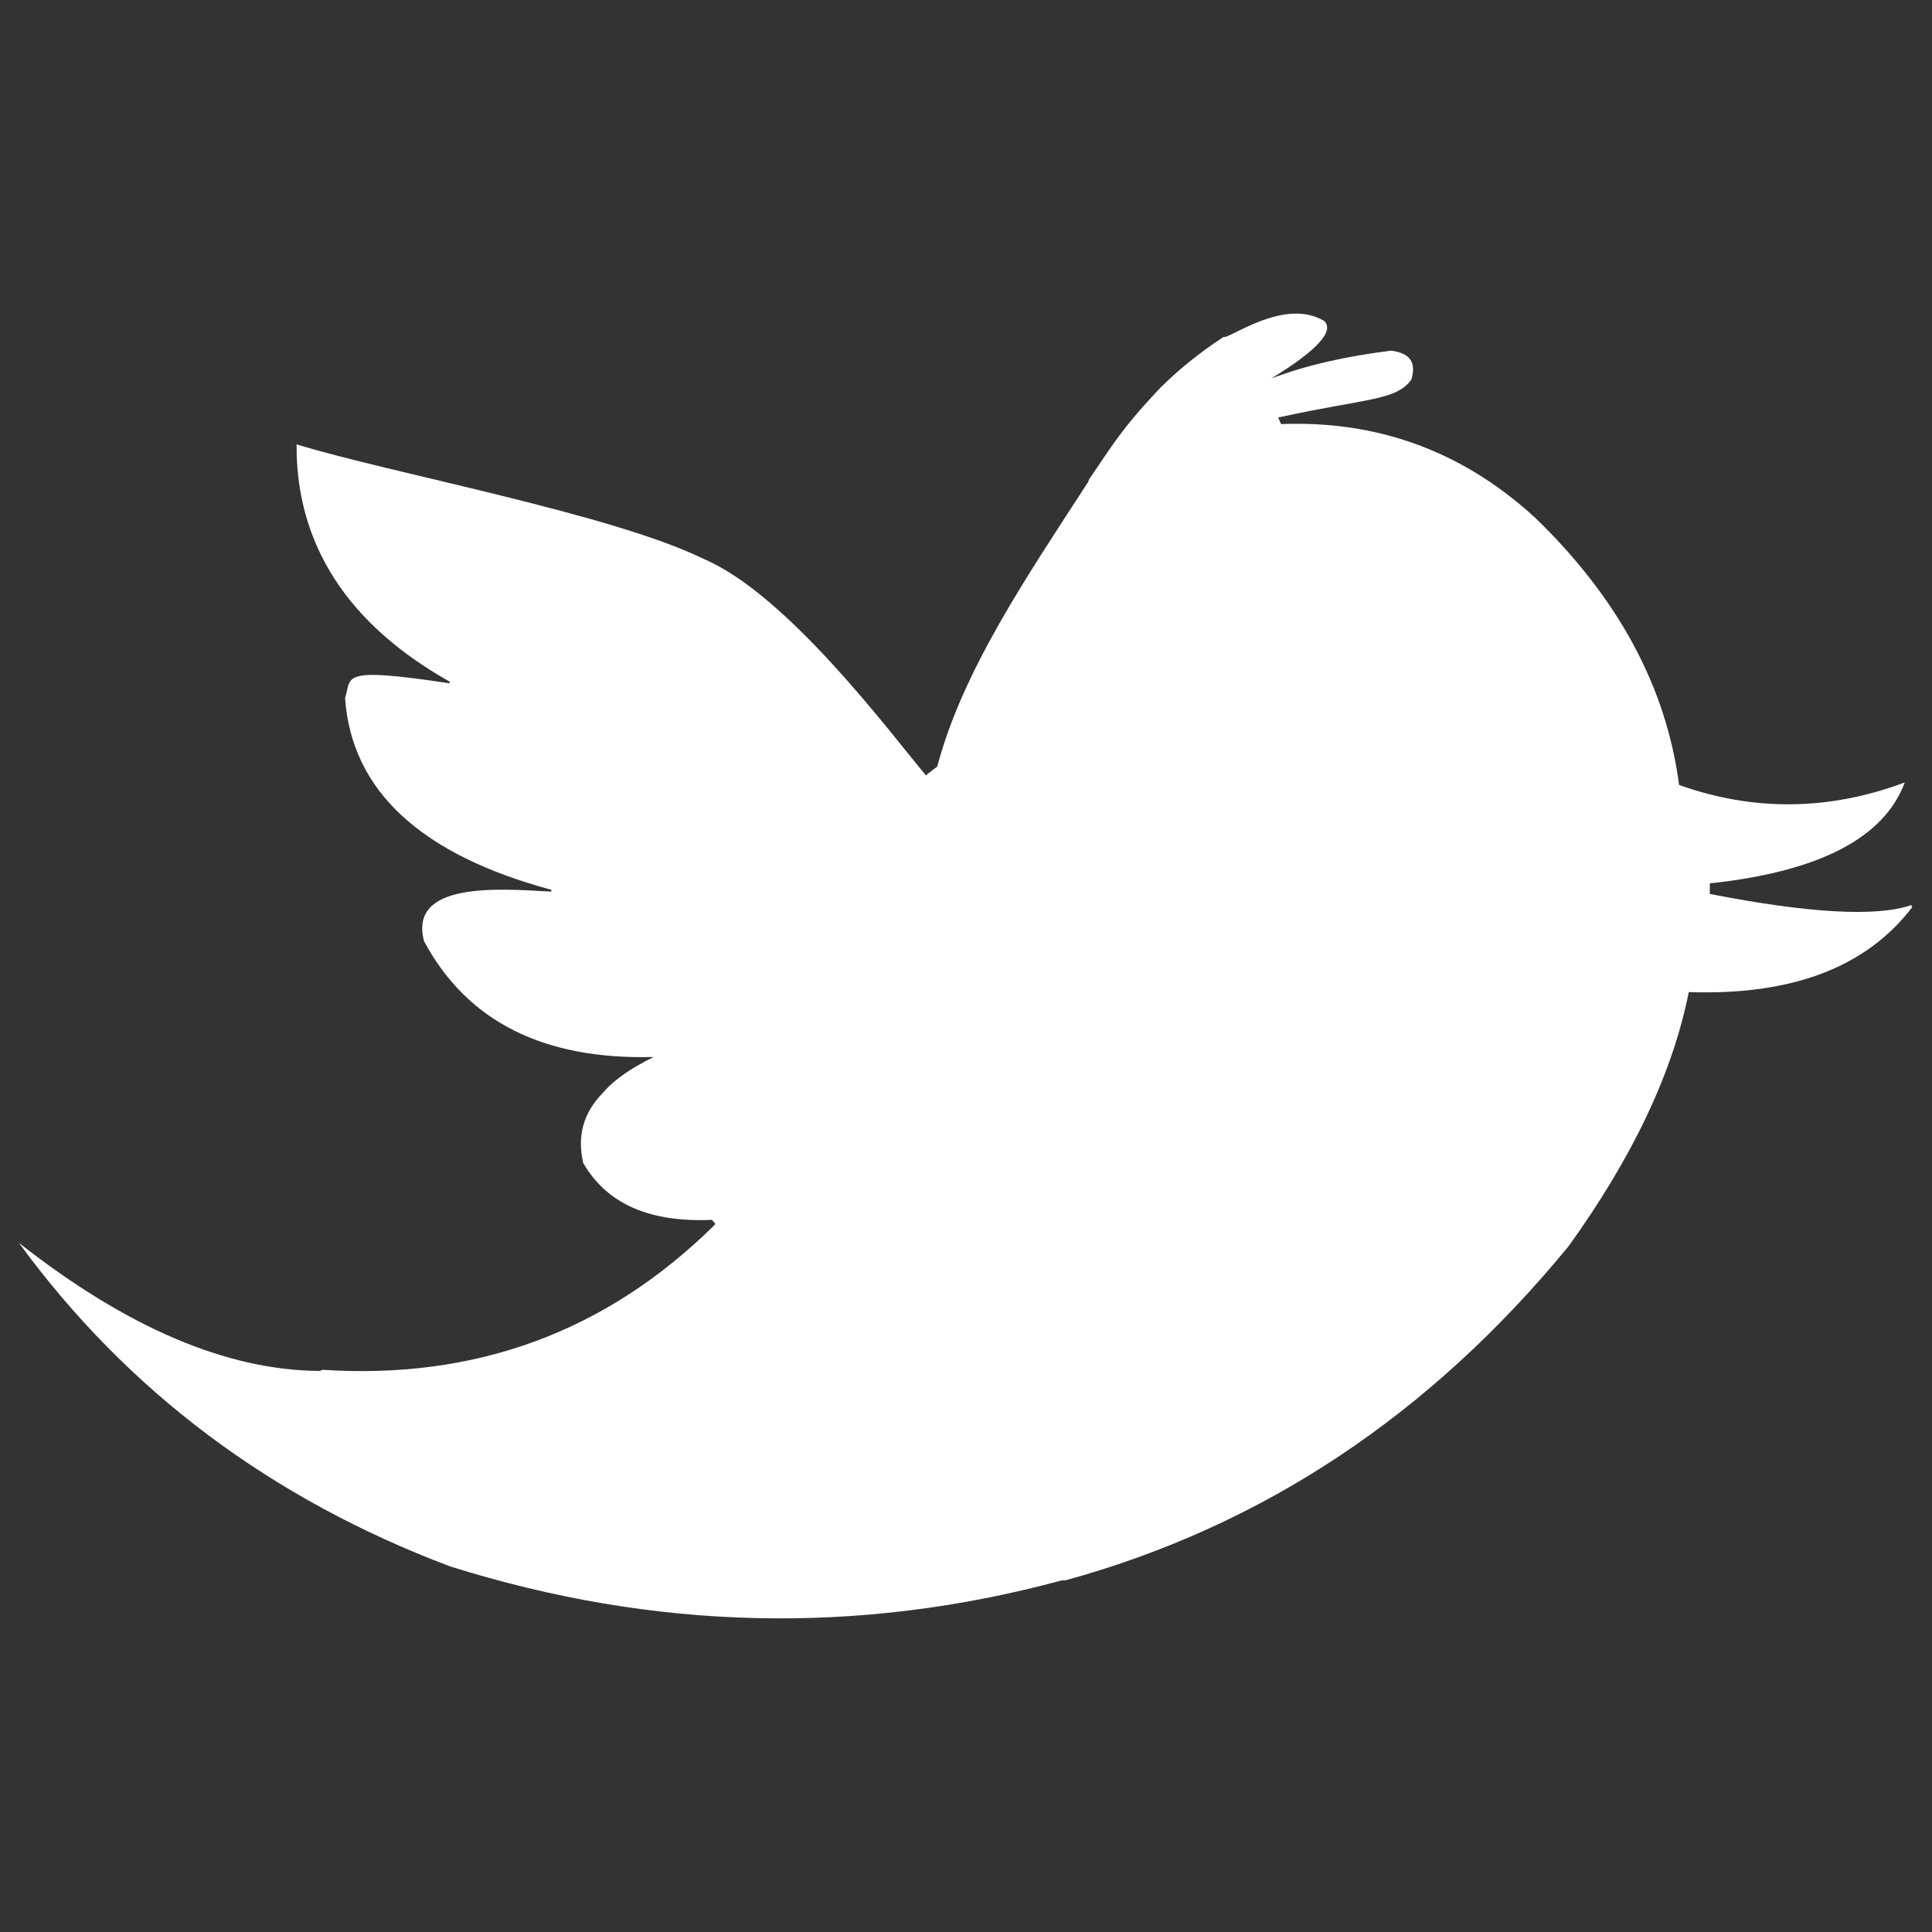 <?xml version="1.0" encoding="utf-8"?>
<!-- Svg Vector Icons : http://www.onlinewebfonts.com/icon -->
<!DOCTYPE svg PUBLIC "-//W3C//DTD SVG 1.1//EN" "http://www.w3.org/Graphics/SVG/1.1/DTD/svg11.dtd">
<svg version="1.1" xmlns="http://www.w3.org/2000/svg" xmlns:xlink="http://www.w3.org/1999/xlink" x="0px" y="0px" viewBox="0 0 1000 1000" enable-background="new 0 0 1000 1000" xml:space="preserve">
<rect x="0" y="0" width="1000" height="1000" fill="#333333" stroke="none"/>
<g fill="#FFFFFF"><g><path d="M794.1,267.5c-0.6-0.3-1.2-1-1.8-1.6c-36.7-32.7-79.7-48.3-129.2-46.4l-1.5-3.3c0.3-0.3,0.6-0.3,0.9-0.3c44.9-9.8,60.1-8.5,68-19.4c2.7-8.9-0.6-13.7-10.4-15c-22.7,2.8-43.4,7.3-62.1,14.4c23.6-14.4,32.7-24.4,27.5-29.7c-20.7-12.6-49.7,9.7-52.2,8.2c-12.5,8.2-23.5,17.1-33,26.6c-19.9,21.1-24.4,29.3-36.5,47l-0.6,1.5c-31.5,48.6-64.9,97.4-78.1,147.3l-4.9,3.7l-0.9,0.9c-18.9-22.6-71.9-93.9-115.3-112.2c-47.5-23.3-162-44.3-210.5-59.2c-0.3,51.6,26.2,92.9,79.2,122.8v0.9c-58.2-8.9-50.5-3.1-54.1,7.6c3.4,48,39.1,81,106.9,99.3l-0.3,0.9c-26.6-1.5-74-5.4-65.7,25.7c22.3,41.5,61.7,61.4,118.8,59.9c-11.3,5.6-20.2,11.5-26,18.3c-10.4,10.4-13.7,22.7-10.4,36.6c12.2,21.1,34.2,30.8,66.6,29.4l0,0l1.8,2.1c-0.3,0.3-0.6,0.6-0.9,1c-55.9,55-123.4,79.7-202.6,74.5l-1.2,0.6c-48.3-0.3-99.9-22.4-155.8-66.3c56.2,77,130.8,132.6,223,167.4c105.7,33.3,211.4,35.8,316.8,7.3h1.8c102.4-28.1,189.1-85.9,260.6-173.1c33-45.9,53.8-89.6,62.1-131.4c53.4,1.8,91.9-12.8,115.7-44l-0.6-1c-17.7,6.1-52.6,4.3-104.2-5.8v-5.5c0-0.3,0-0.3,0.3,0c56.5-6.1,89.9-23.5,100.6-52.2c-39.4,14.7-78.3,15-116.8,1.3C862.4,355.4,837.5,309.3,794.1,267.5z"/></g><g></g><g></g><g></g><g></g><g></g><g></g><g></g><g></g><g></g><g></g><g></g><g></g><g></g><g></g><g></g></g>
</svg>